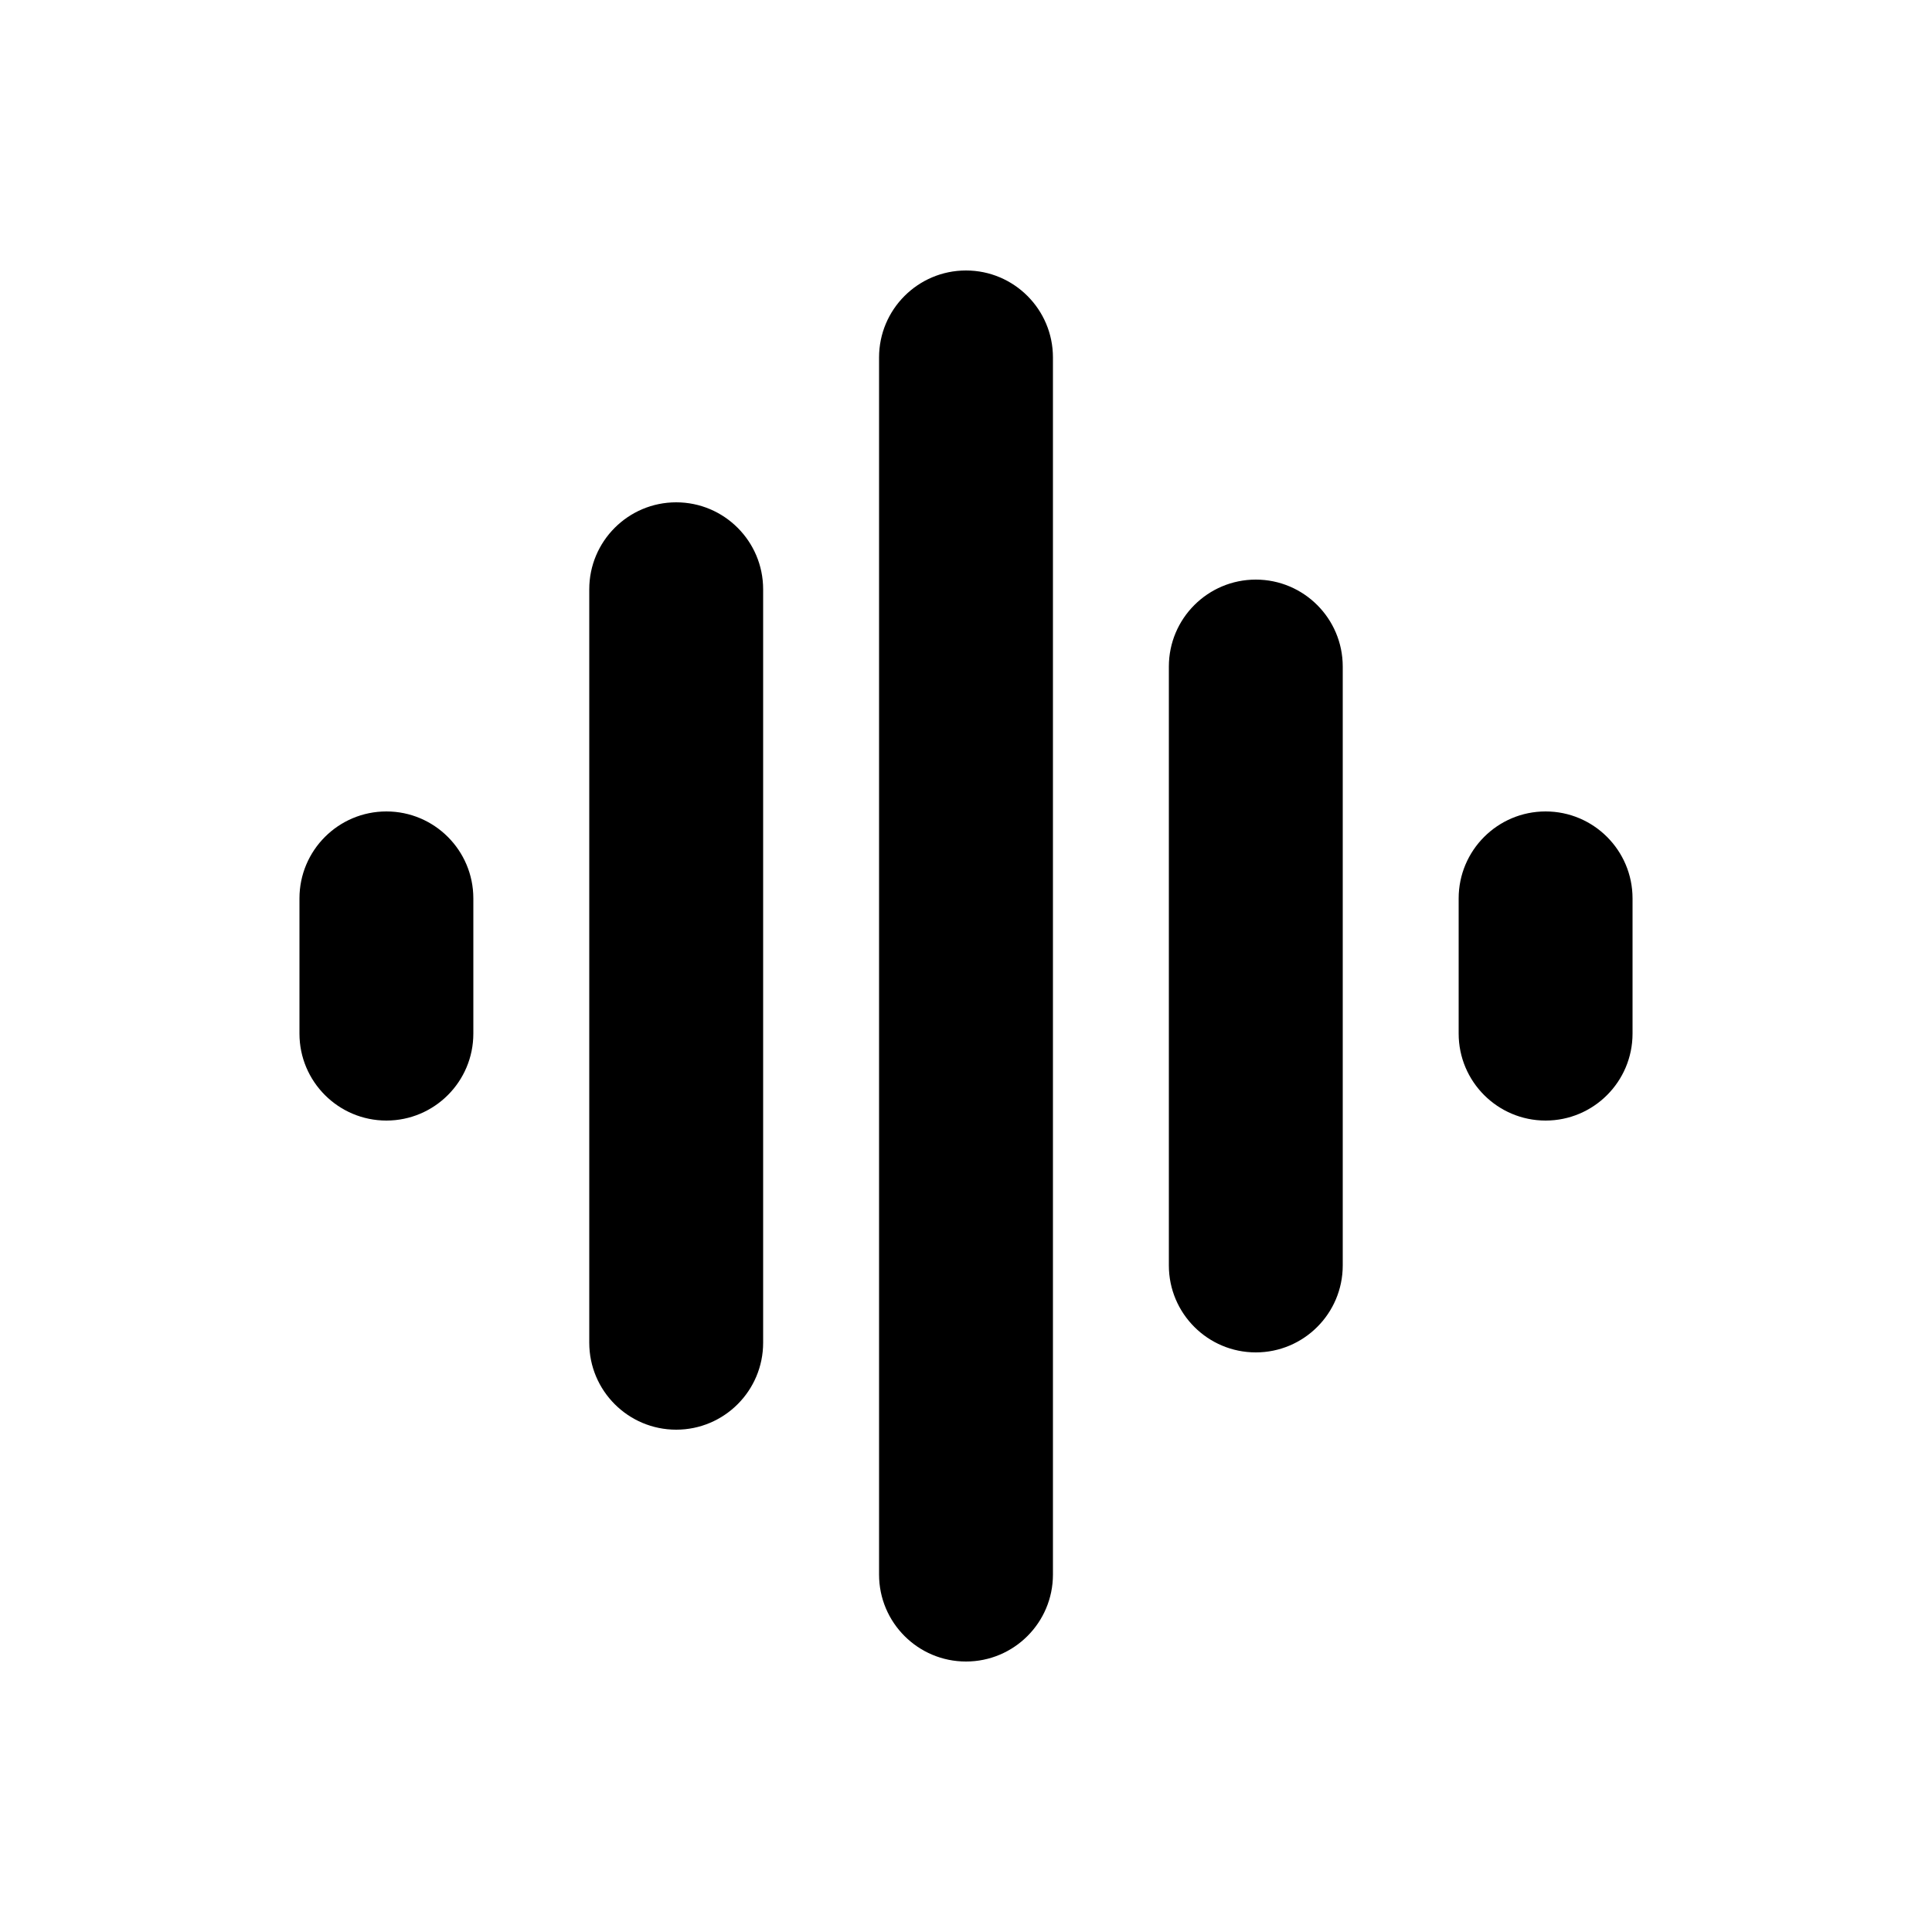 <?xml version="1.0" encoding="UTF-8"?>
<svg width="24px" height="24px" viewBox="0 0 24 24" version="1.1" xmlns="http://www.w3.org/2000/svg" xmlns:xlink="http://www.w3.org/1999/xlink">
    <!-- Generator: Sketch 64 (93537) - https://sketch.com -->
    <title>直播4</title>
    <desc>Created with Sketch.</desc>
    <g id="直播4" stroke="none" stroke-width="1" fill="none" fill-rule="evenodd">
        <g id="编组-2" fill="#000000">
            <path d="M12,3.36 C12.596,3.36 13.08,3.844 13.08,4.44 L13.08,19.56 C13.08,20.156 12.596,20.64 12,20.64 C11.404,20.64 10.92,20.156 10.92,19.56 L10.92,4.44 C10.92,3.844 11.404,3.36 12,3.36 Z M8.4,6.24 C8.996,6.24 9.48,6.724 9.48,7.32 L9.48,16.68 C9.48,17.276 8.996,17.76 8.4,17.76 C7.804,17.76 7.32,17.276 7.32,16.68 L7.32,7.32 C7.32,6.724 7.804,6.24 8.4,6.24 Z M15.6,7.2 C16.196,7.2 16.68,7.684 16.68,8.28 L16.68,15.72 C16.68,16.316 16.196,16.8 15.6,16.8 C15.004,16.8 14.52,16.316 14.52,15.72 L14.52,8.28 C14.52,7.684 15.004,7.2 15.6,7.2 Z M19.2,10.08 C19.796,10.08 20.28,10.564 20.28,11.16 L20.28,12.84 C20.28,13.436 19.796,13.92 19.2,13.92 C18.604,13.92 18.12,13.436 18.12,12.84 L18.12,11.16 C18.12,10.564 18.604,10.08 19.2,10.08 Z M4.8,10.08 C5.396,10.08 5.88,10.564 5.88,11.16 L5.88,12.84 C5.88,13.436 5.396,13.92 4.8,13.92 C4.204,13.92 3.72,13.436 3.72,12.84 L3.72,11.16 C3.72,10.564 4.204,10.08 4.8,10.08 Z" id="形状结合"></path>
        </g>
    </g>
</svg>